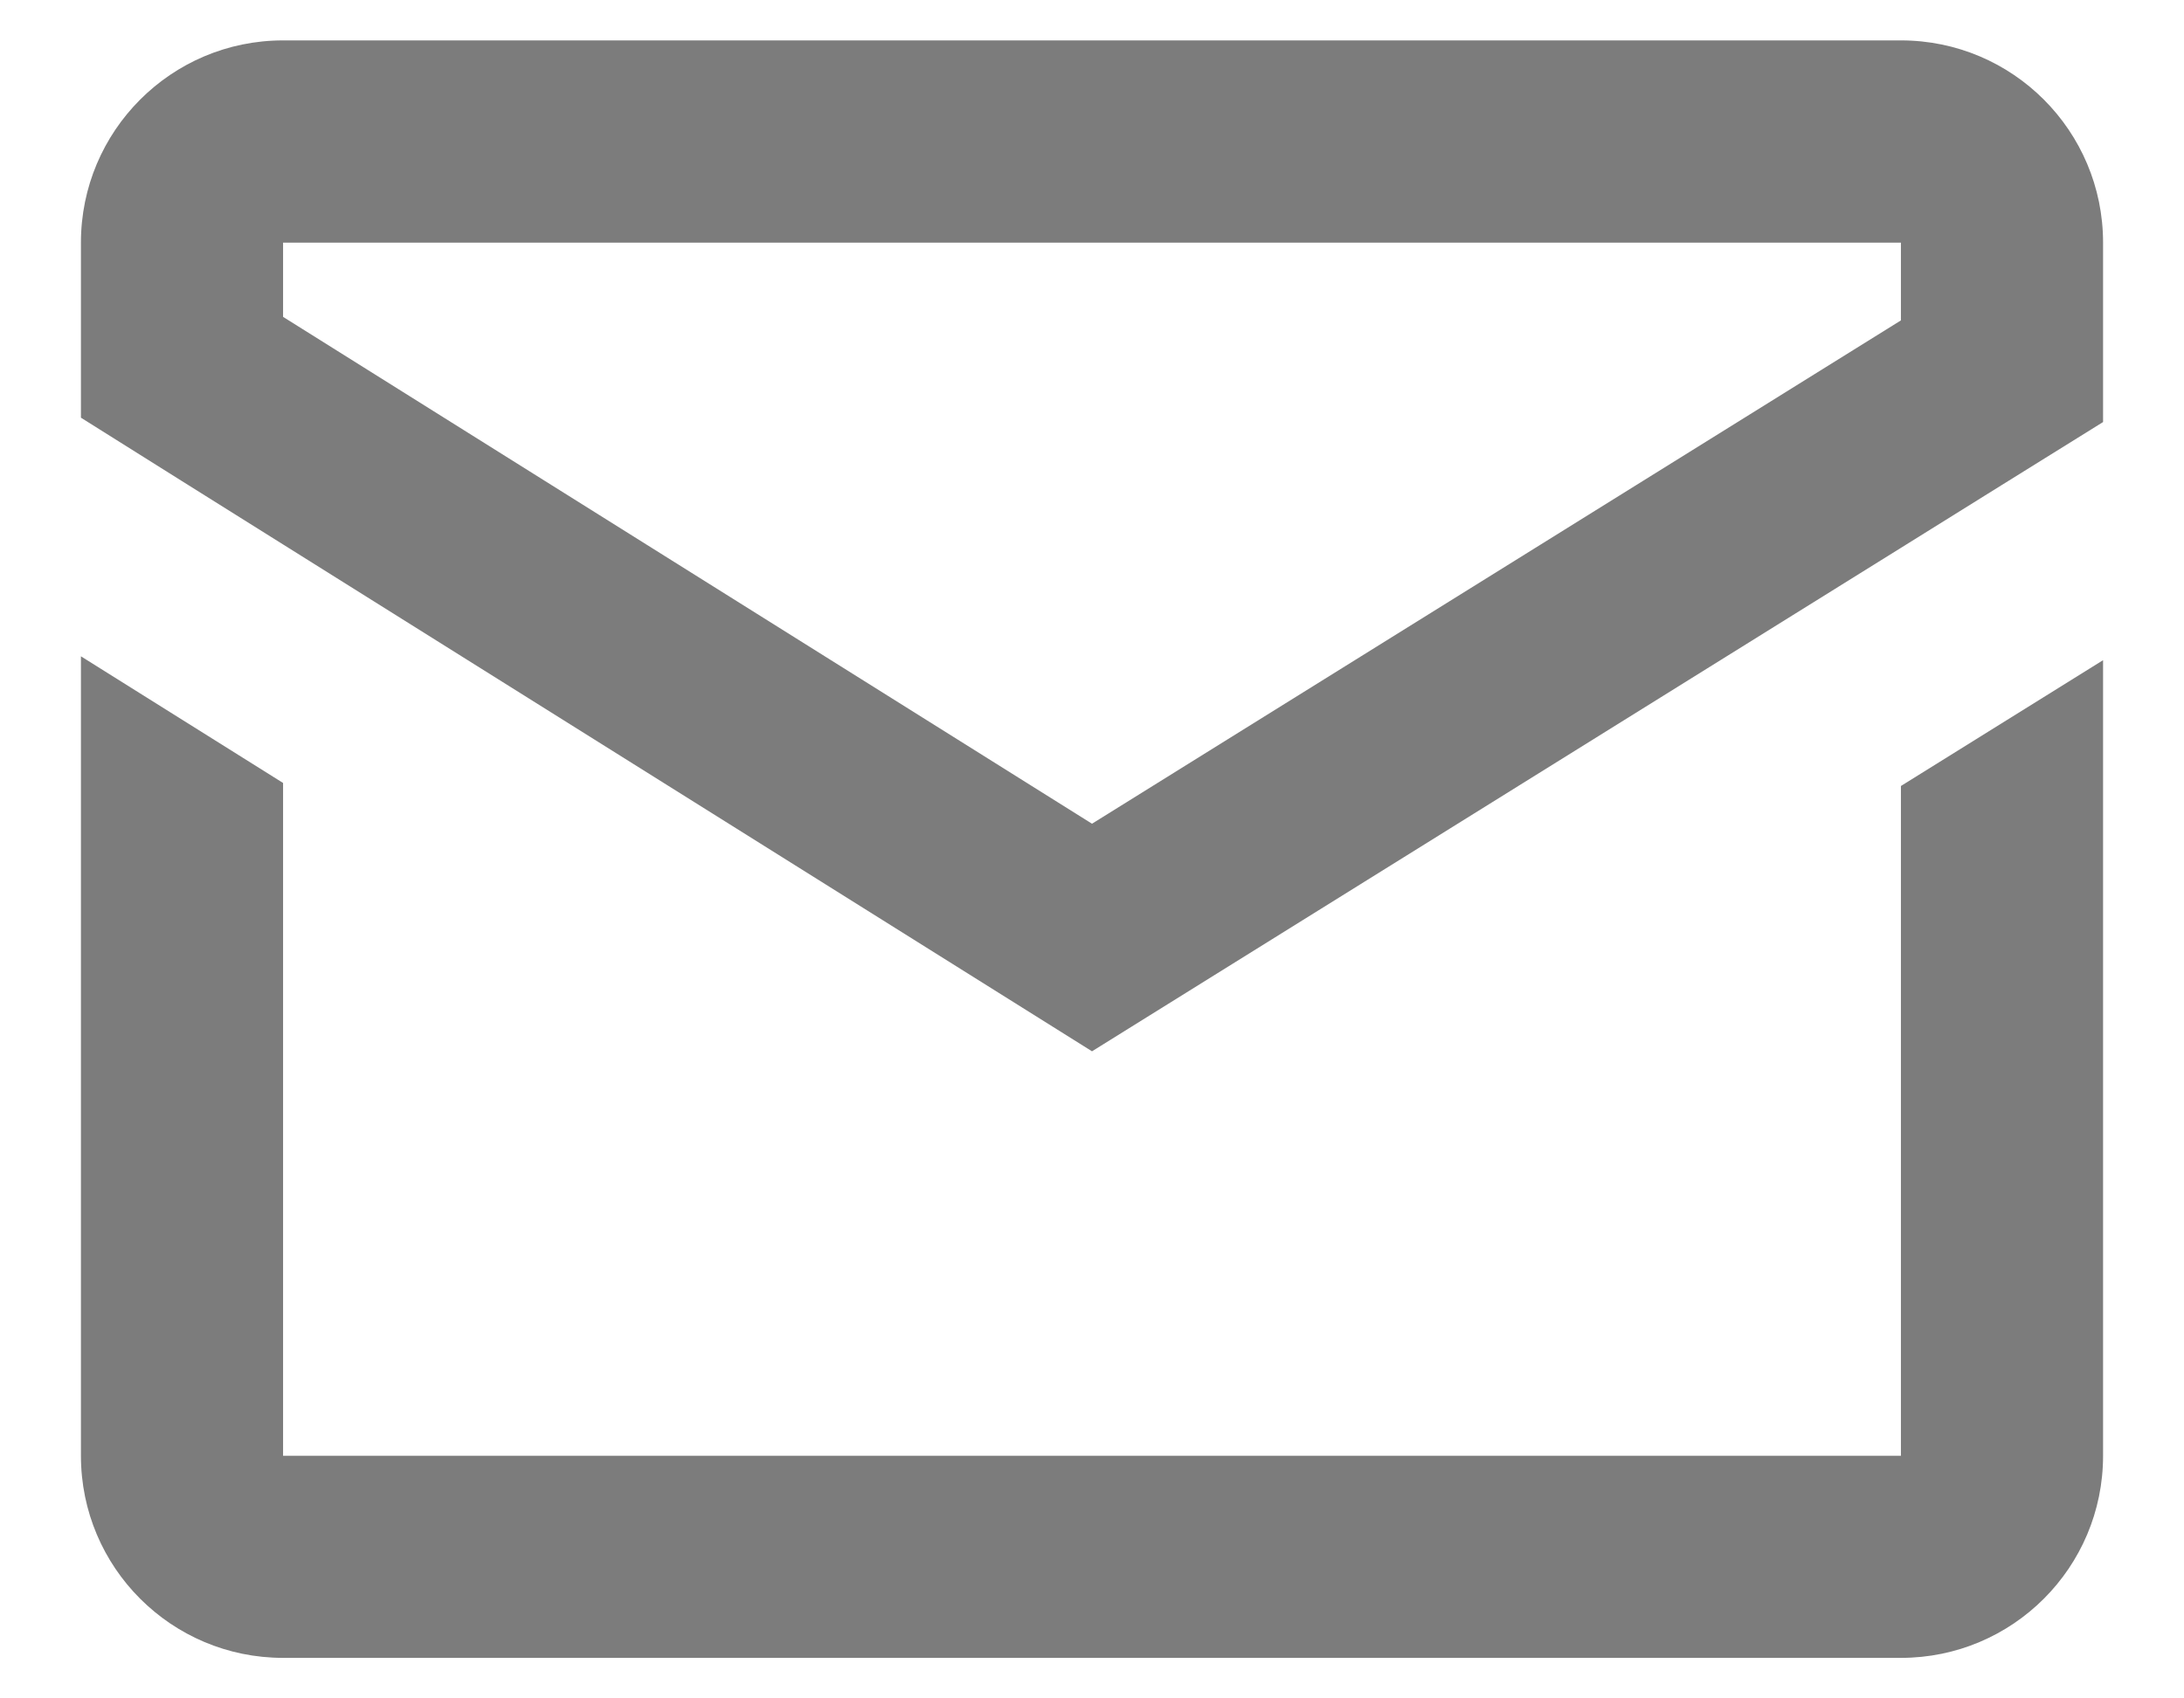 <svg width="18" height="14" viewBox="0 0 18 14" fill="none" xmlns="http://www.w3.org/2000/svg">
<path d="M2.333 0.333C1.413 0.333 0.667 1.079 0.667 2V3.443L1.5 3.966L2.333 4.488L9 8.666L15.667 4.516L16.5 3.997L17.333 3.479V2C17.333 1.079 16.587 0.333 15.667 0.333H2.333ZM2.333 2H15.667V2.641L9 6.79L2.333 2.612V2ZM0.667 5.41V12C0.667 12.921 1.413 13.666 2.333 13.666H15.667C16.587 13.666 17.333 12.921 17.333 12V5.442L15.667 6.479V12H2.333V6.454L0.667 5.41Z" fill="#7C7C7C"/>
</svg>
